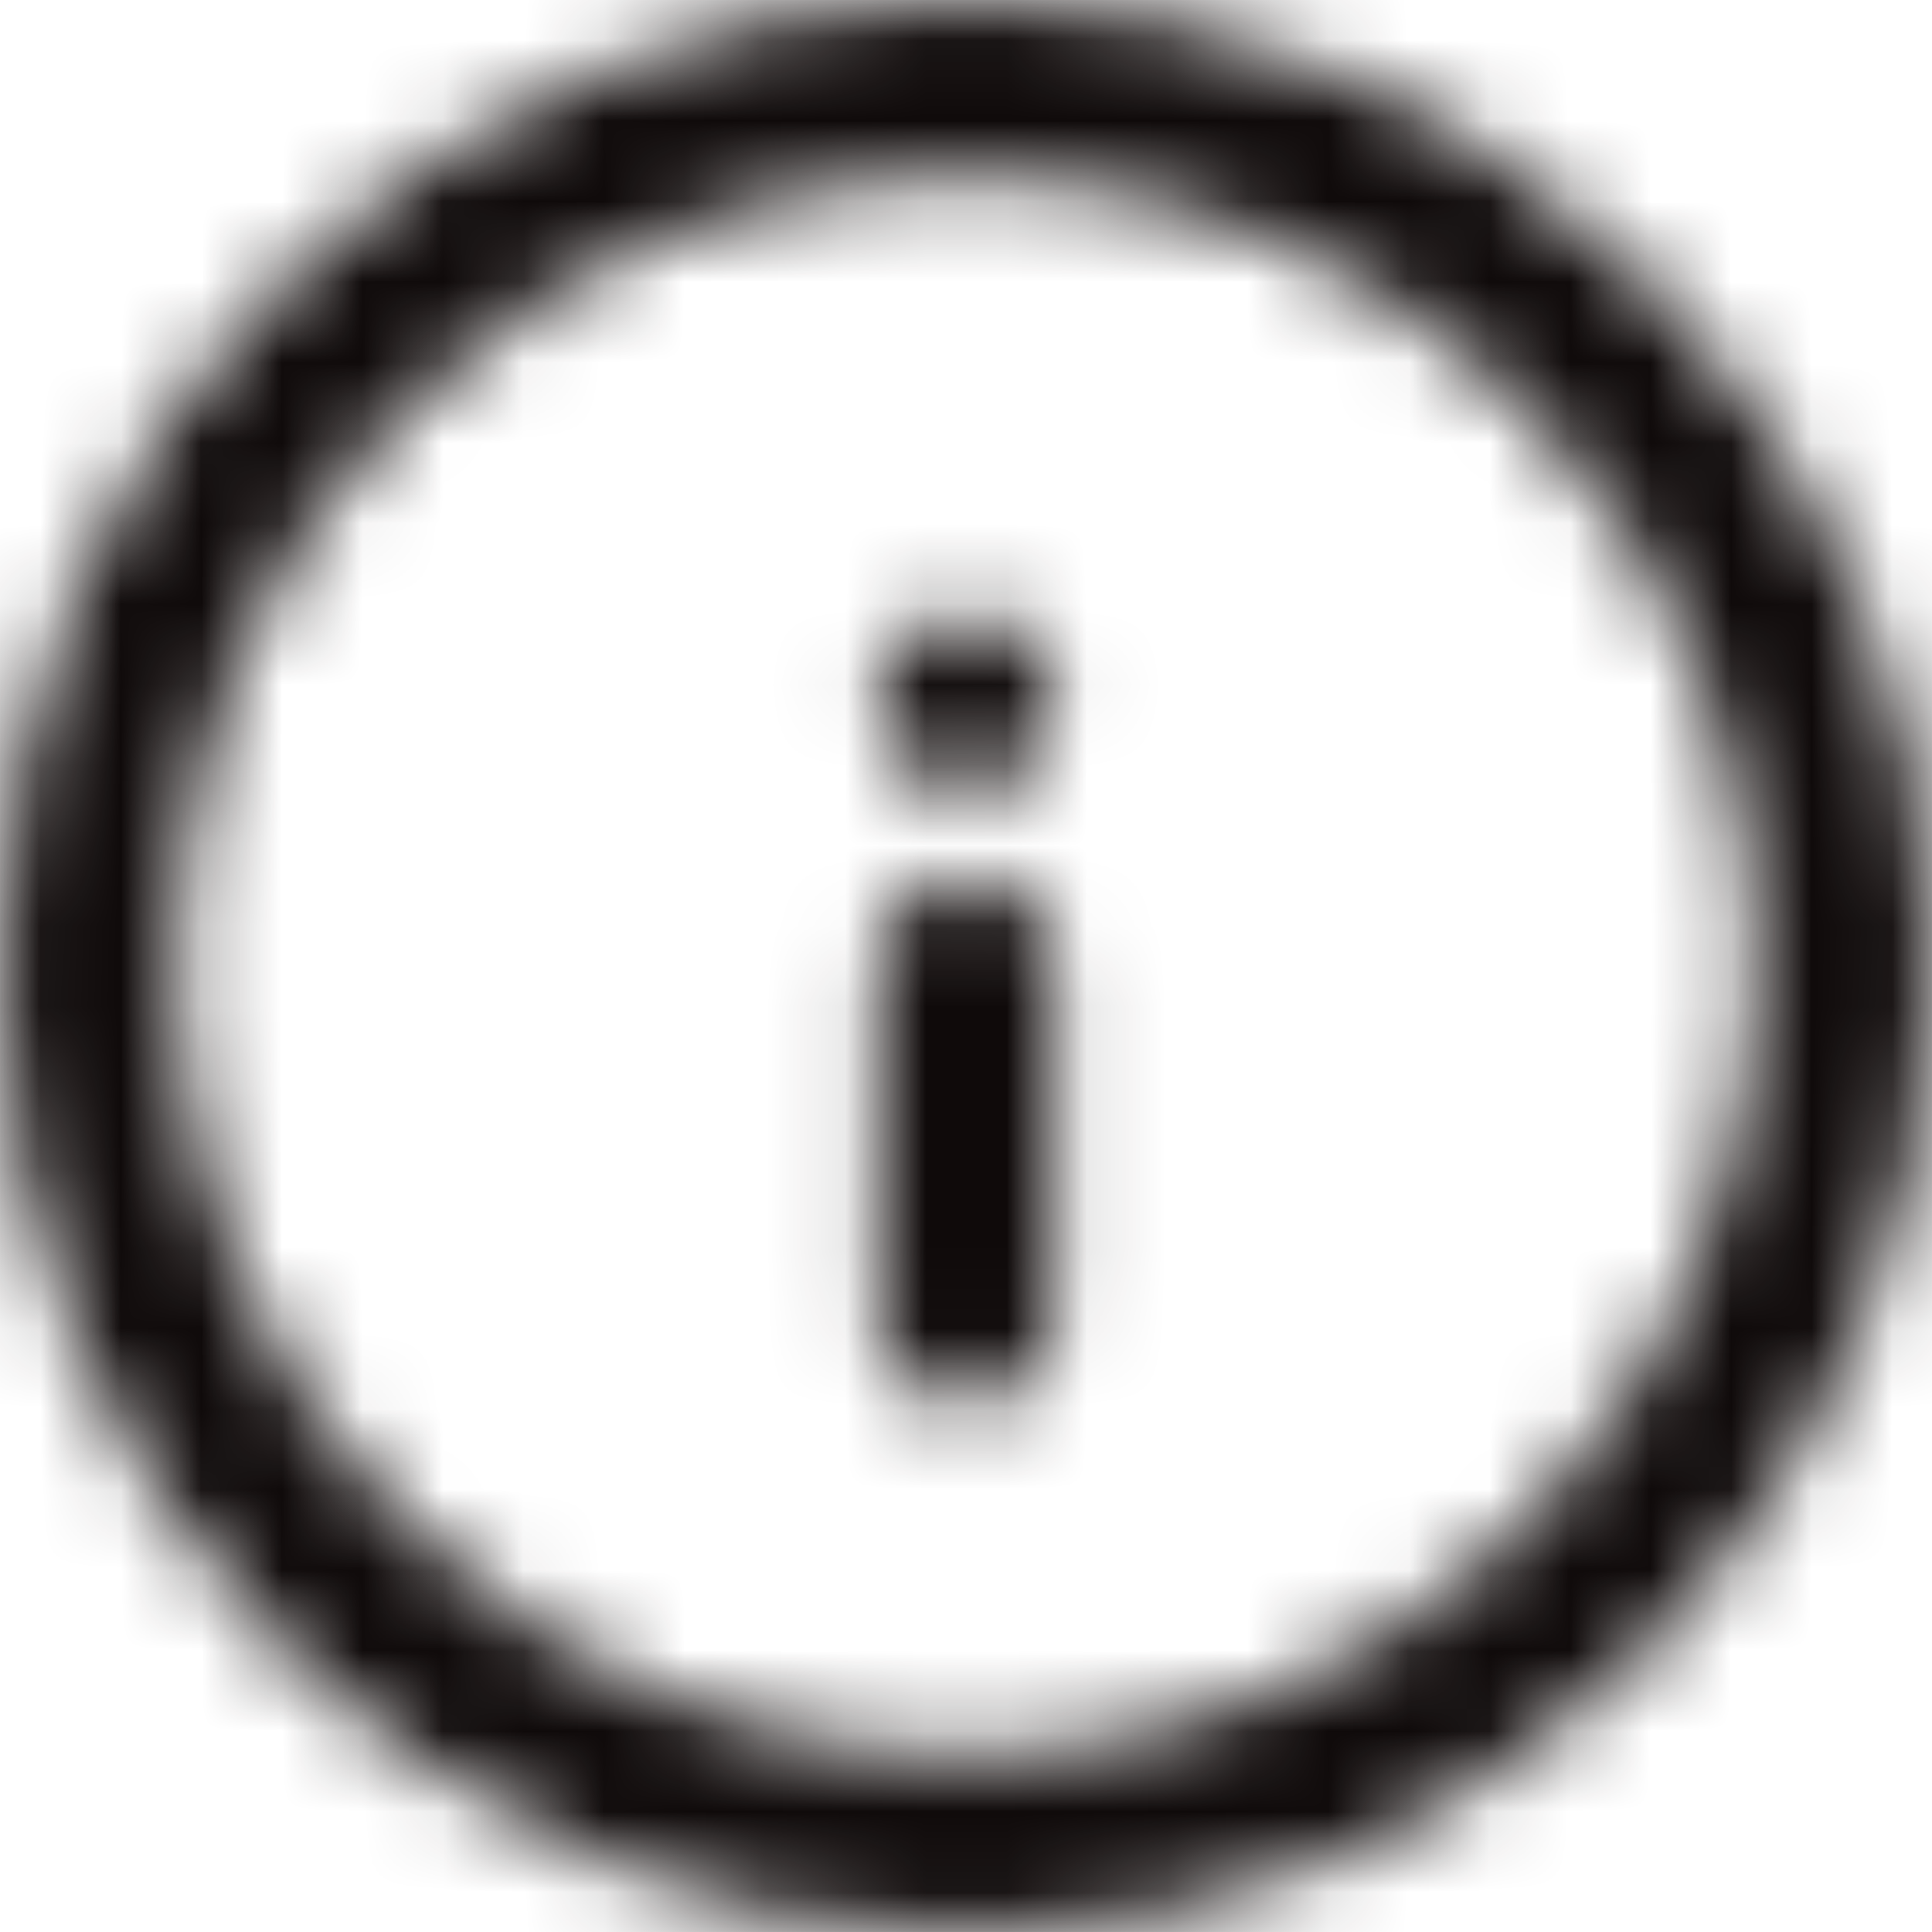 <?xml version="1.0" encoding="UTF-8"?>
<svg width="24px" height="24px" viewBox="0 0 24 24" version="1.1" xmlns="http://www.w3.org/2000/svg" xmlns:xlink="http://www.w3.org/1999/xlink">
    <!-- Generator: Sketch 49.1 (51147) - http://www.bohemiancoding.com/sketch -->
    <title>icon/24x24_info_o</title>
    <desc>Created with Sketch.</desc>
    <defs>
        <path d="M12,24 C5.373,24 0,18.627 0,12 C0,5.373 5.373,0 12,0 C18.627,0 24,5.373 24,12 C24,18.627 18.627,24 12,24 Z M12,21.818 C17.422,21.818 21.818,17.422 21.818,12 C21.818,6.578 17.422,2.182 12,2.182 C6.578,2.182 2.182,6.578 2.182,12 C2.182,17.422 6.578,21.818 12,21.818 Z M13.091,16.364 C13.091,16.966 12.602,17.455 12,17.455 C11.398,17.455 10.909,16.966 10.909,16.364 L10.909,12 C10.909,11.398 11.398,10.909 12,10.909 C12.602,10.909 13.091,11.398 13.091,12 L13.091,16.364 Z M11.229,9.499 C10.803,9.073 10.803,8.382 11.229,7.956 C11.655,7.53 12.345,7.53 12.771,7.956 C13.197,8.382 13.197,9.073 12.771,9.499 C12.345,9.925 11.655,9.925 11.229,9.499 Z" id="path-1"></path>
    </defs>
    <g id="icon/24x24_info_o" stroke="none" stroke-width="1" fill="none" fill-rule="evenodd">
        <mask id="mask-2" fill="white">
            <use xlink:href="#path-1"></use>
        </mask>
        <g id="24x24_info_o" fill-rule="nonzero"></g>
        <g id="COLOR/JJ_4.black" mask="url(#mask-2)" fill="#0F0A0A">
            <rect id="Rectangle" x="0" y="0" width="24" height="24"></rect>
        </g>
    </g>
</svg>
